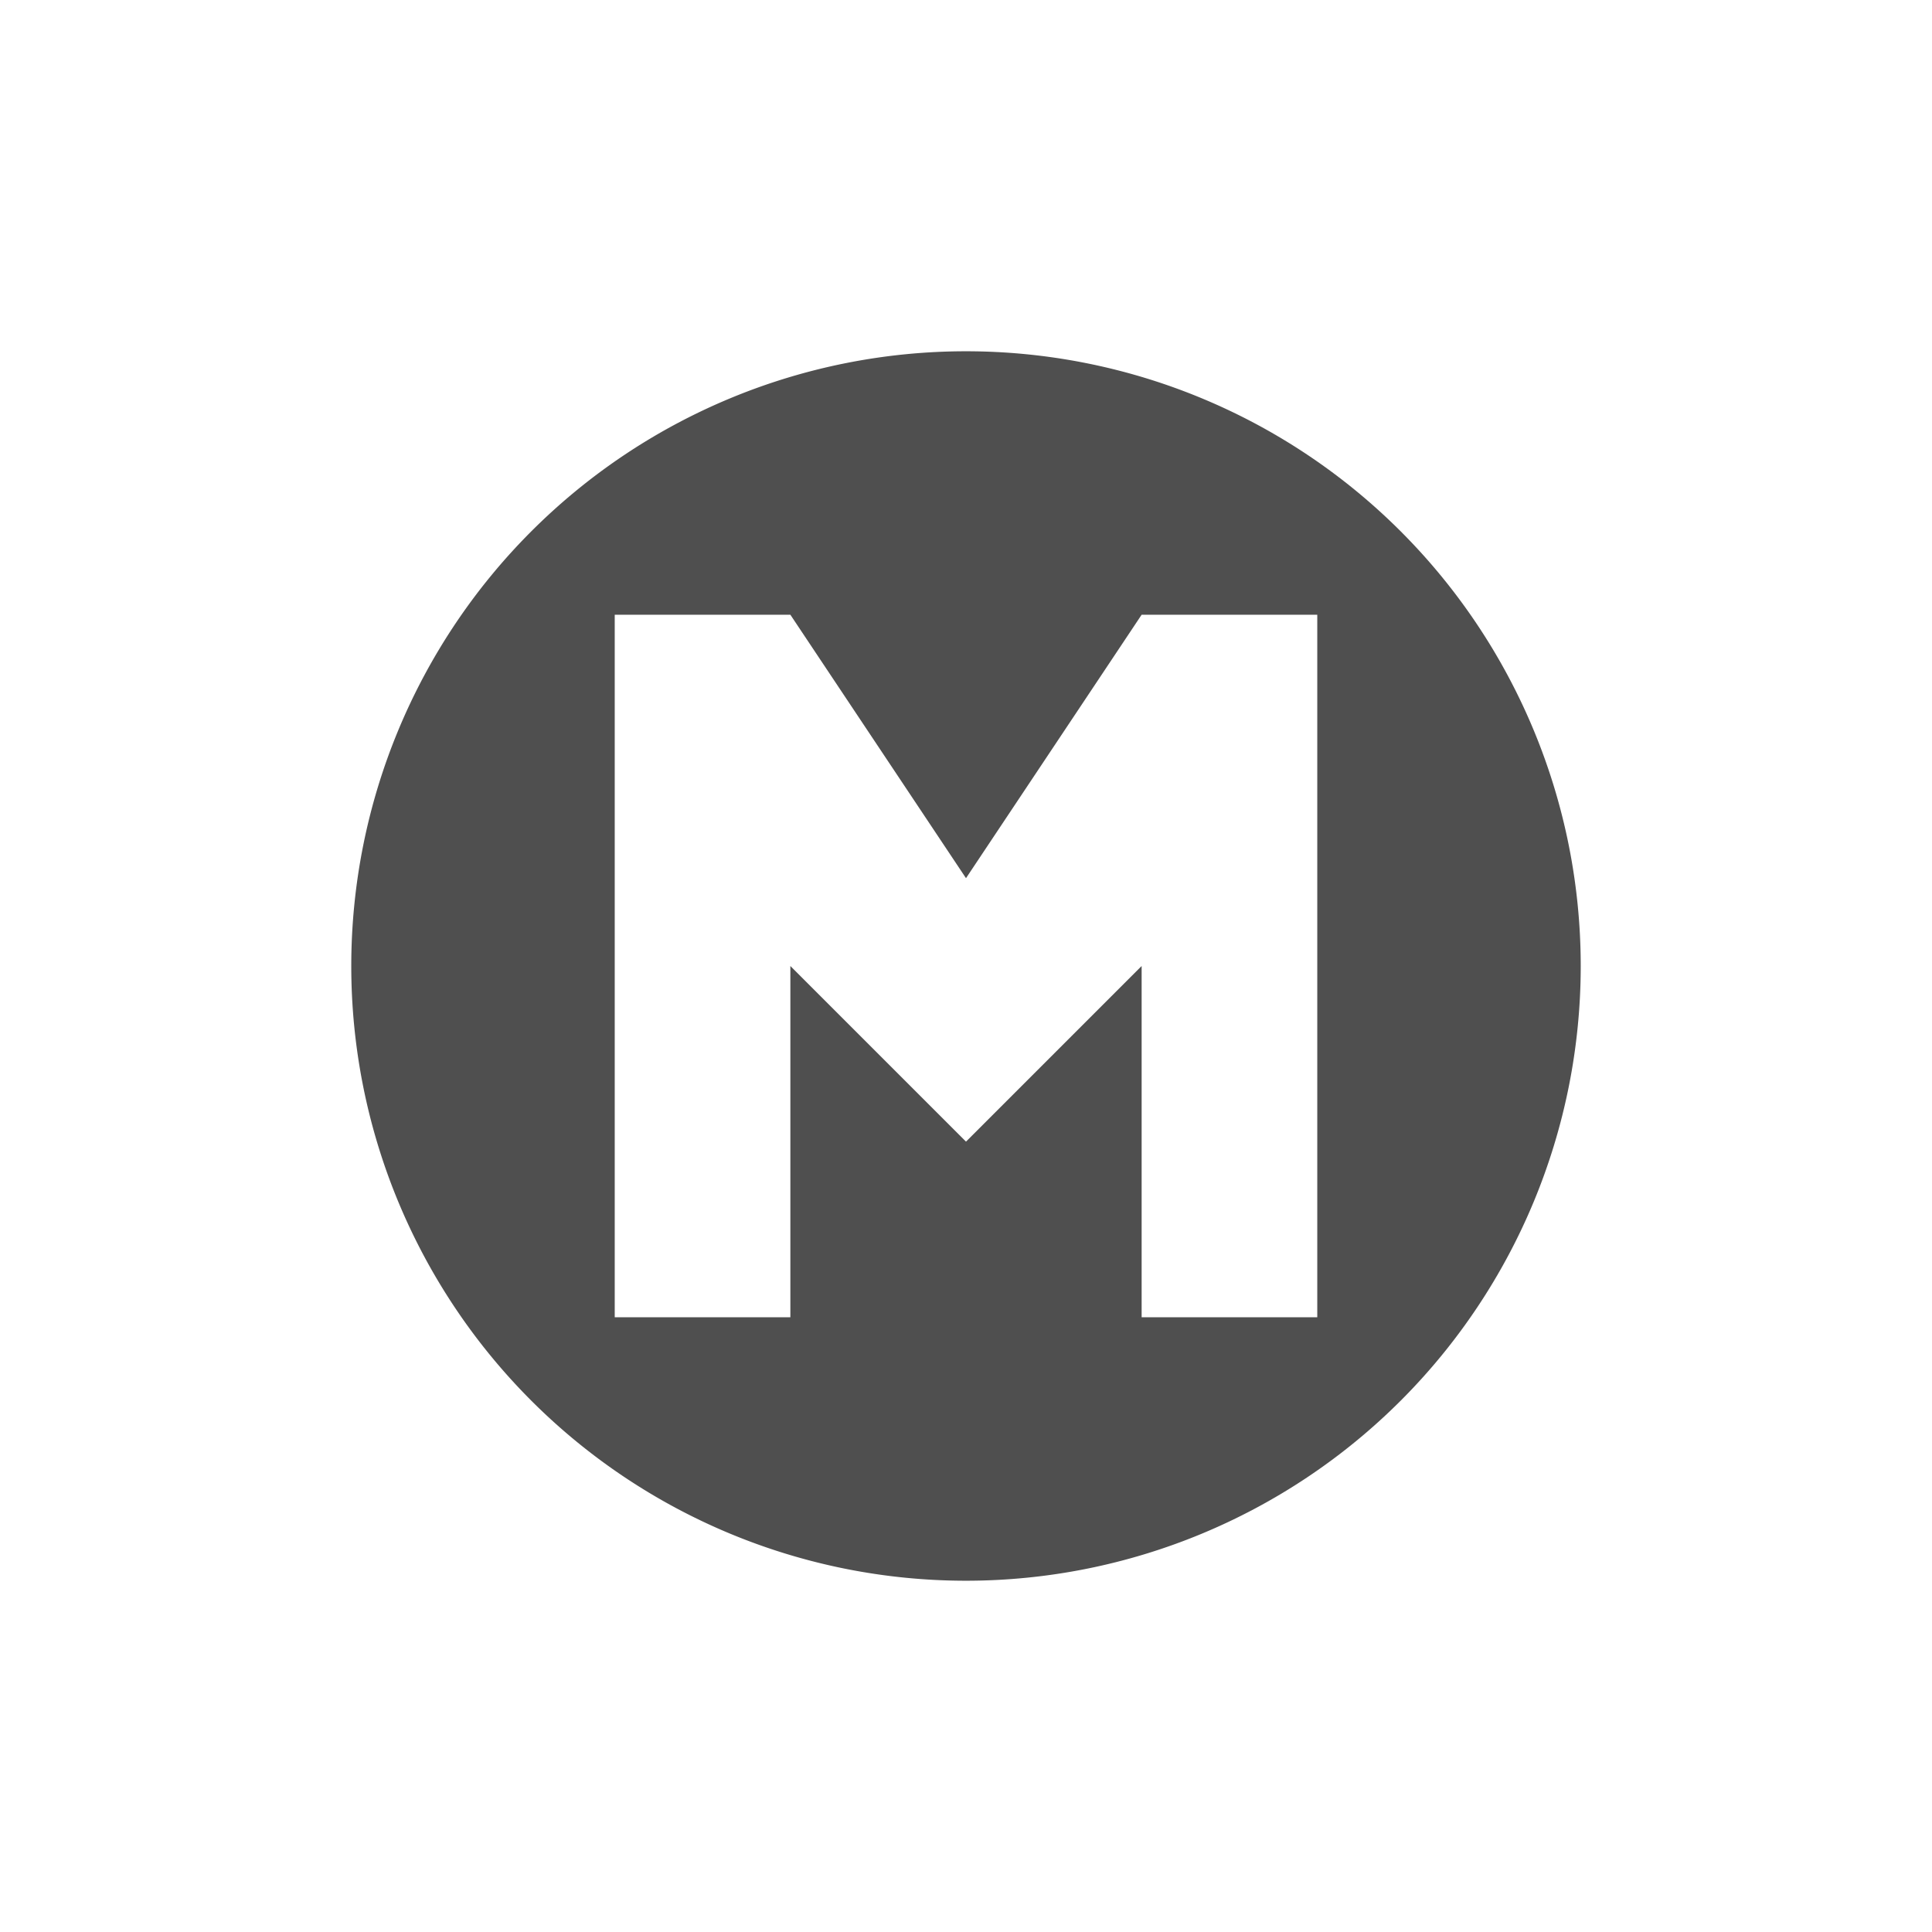 <svg xmlns="http://www.w3.org/2000/svg" width="22" height="22">
    <defs>
        <style id="current-color-scheme" type="text/css">
            .ColorScheme-Highlight{color:#a0b6cb}
        </style>
    </defs>
    <path fill="currentColor" d="M11 4a7 7 0 1 0 0 14 7 7 0 0 0 0-14zM7 7h2l2 3 2-3h2v8h-2v-4l-2 2-2-2v4H7z" opacity=".8" style="color:#050505;opacity:.7"/>
</svg>
